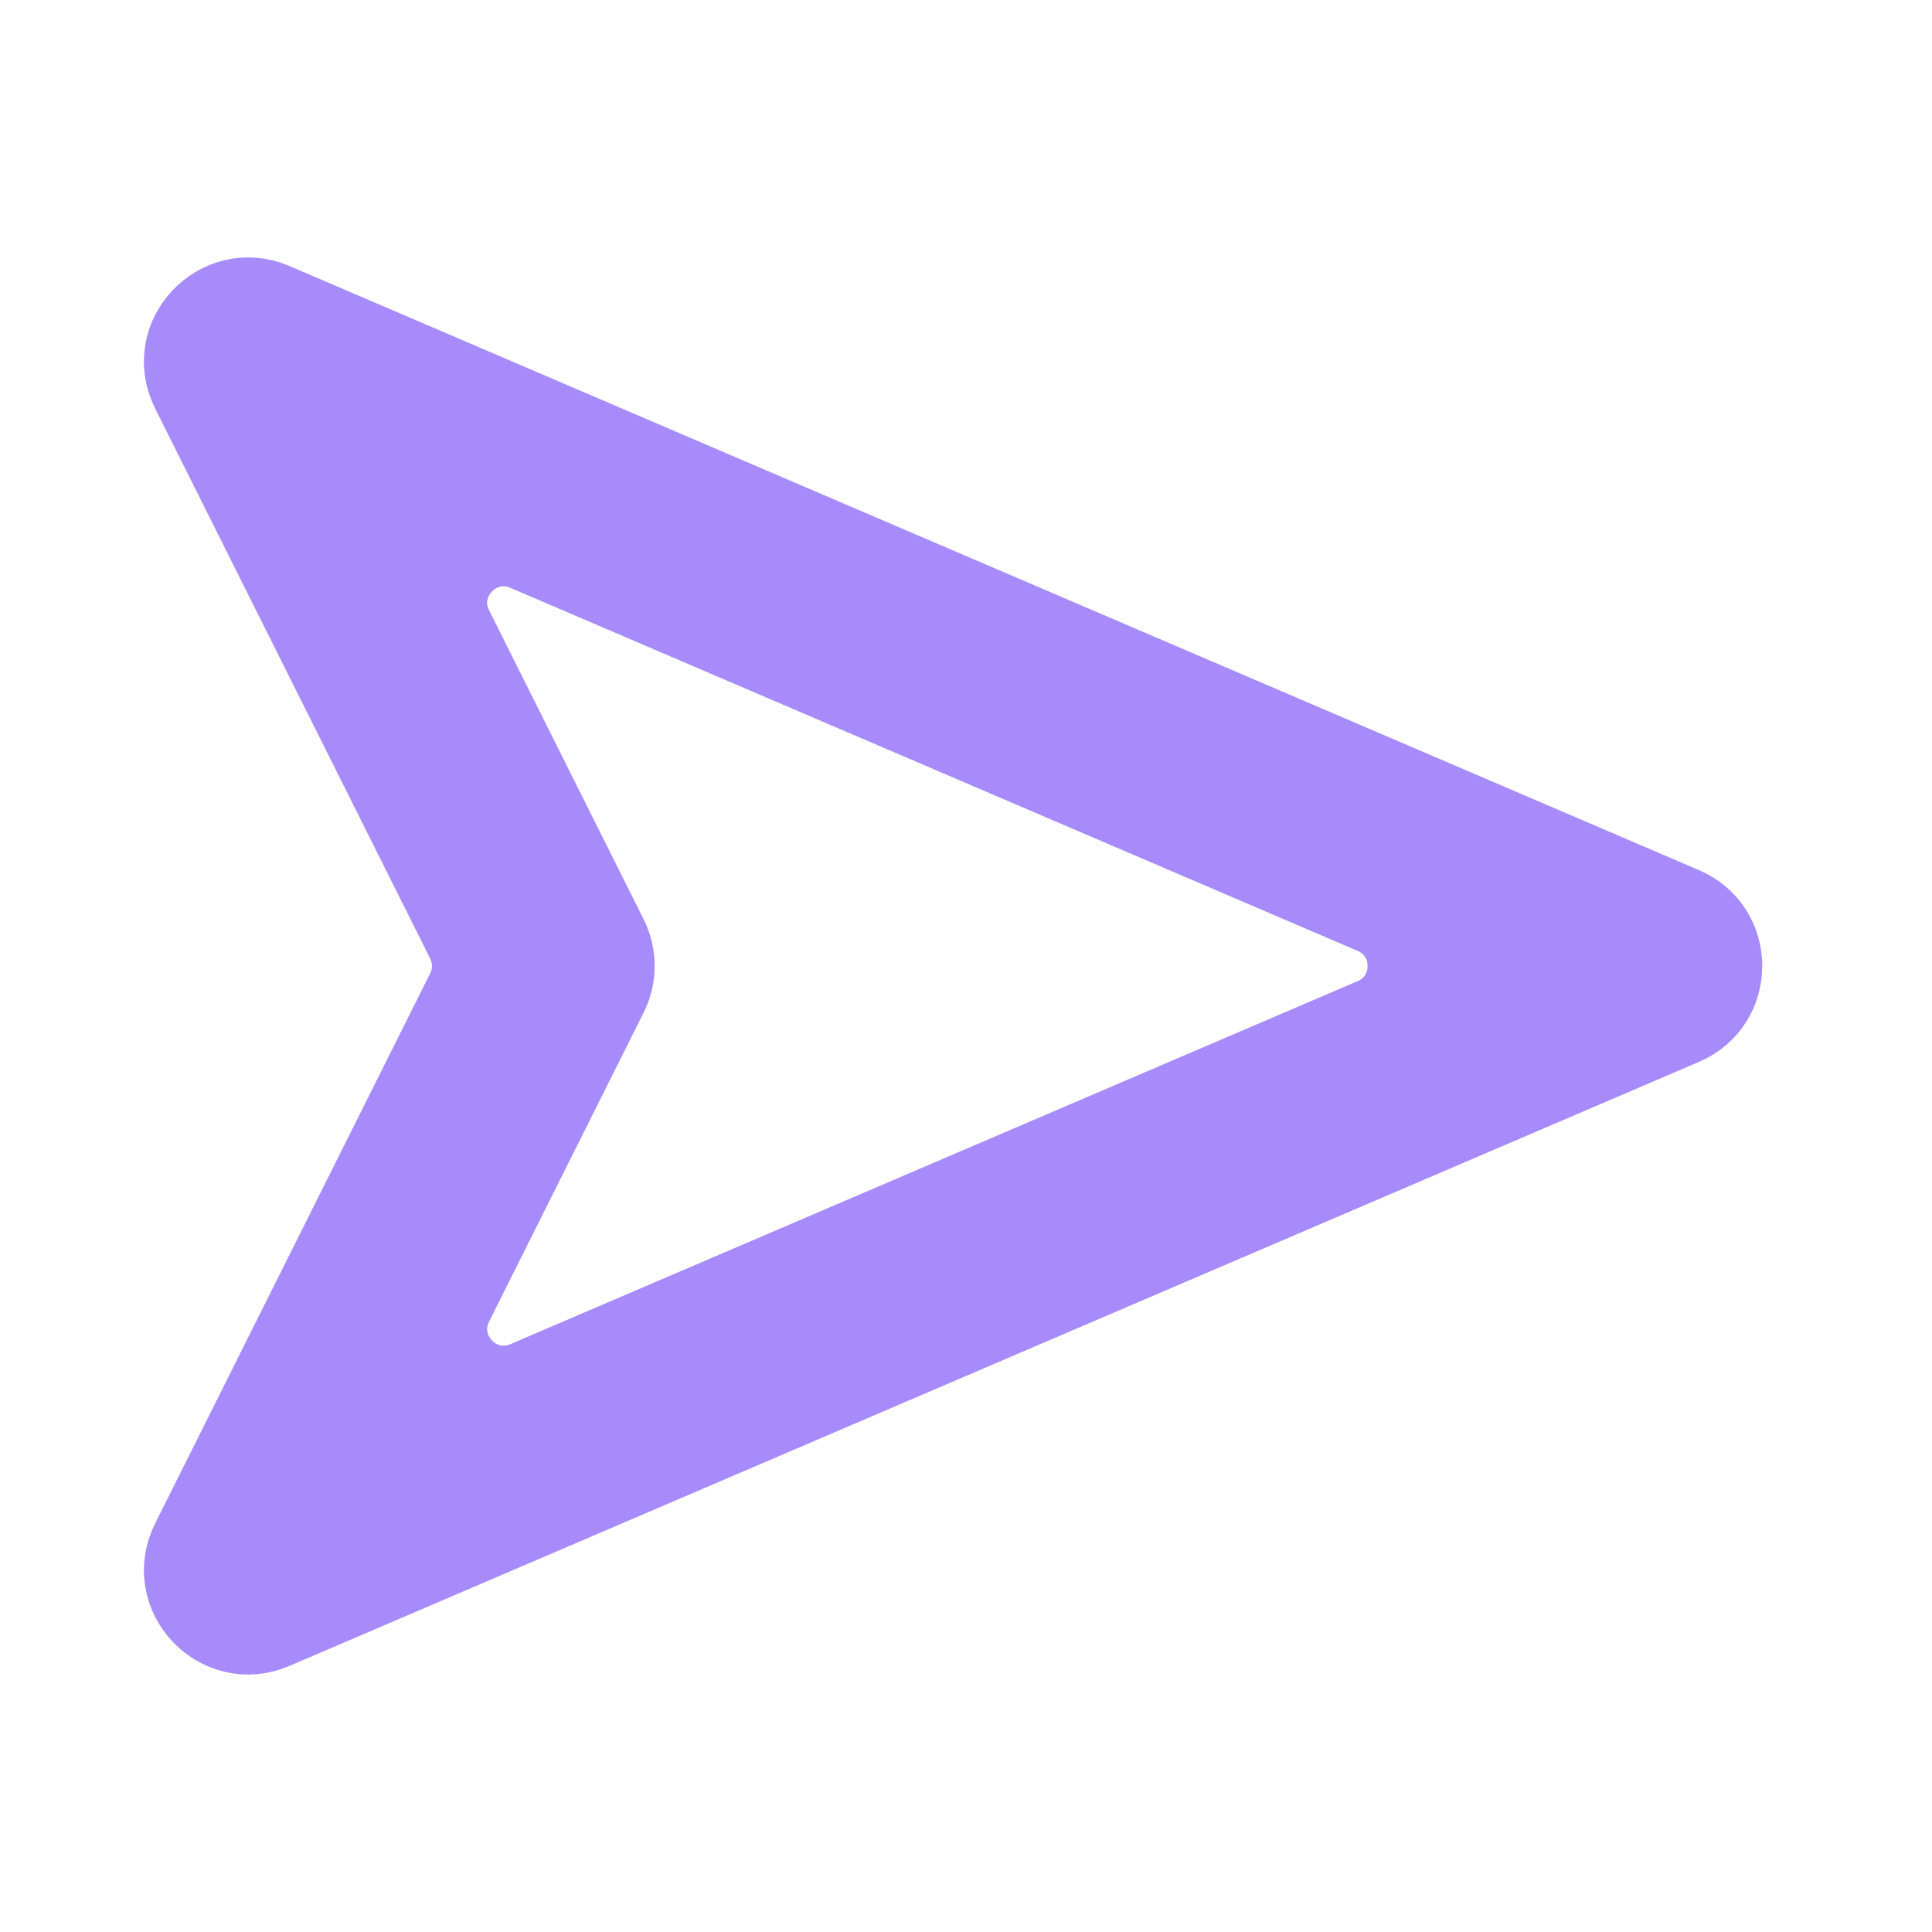 <svg width="22" height="22" viewBox="0 0 22 22" fill="none" xmlns="http://www.w3.org/2000/svg">
<path d="M3.1 3.489C2.511 3.237 1.927 3.856 2.214 4.428L5.346 10.692C5.443 10.886 5.443 11.114 5.346 11.307L2.214 17.571C1.927 18.144 2.511 18.763 3.1 18.51L19.15 11.632C19.706 11.394 19.706 10.606 19.15 10.368L3.1 3.489ZM5.122 7.173C4.836 6.6 5.419 5.981 6.008 6.234L15.656 10.368C16.212 10.606 16.212 11.394 15.656 11.632L6.008 15.766C5.419 16.018 4.836 15.399 5.122 14.826L6.882 11.307C6.979 11.114 6.979 10.886 6.882 10.692L5.122 7.173Z" fill="url(#paint0_linear_451_2742)" stroke="url(#paint1_linear_451_2742)"/>
<defs>
<linearGradient id="paint0_linear_451_2742" x1="2.749" y1="11" x2="18.303" y2="8.995" gradientUnits="userSpaceOnUse">
<stop stop-color="#a78bfa"/>
<stop offset="1" stop-color="#a78bfa"/>
</linearGradient>
<linearGradient id="paint1_linear_451_2742" x1="2.749" y1="11" x2="18.303" y2="8.995" gradientUnits="userSpaceOnUse">
<stop stop-color="#a78bfa"/>
<stop offset="1" stop-color="#a78bfa"/>
</linearGradient>
</defs>
</svg>
